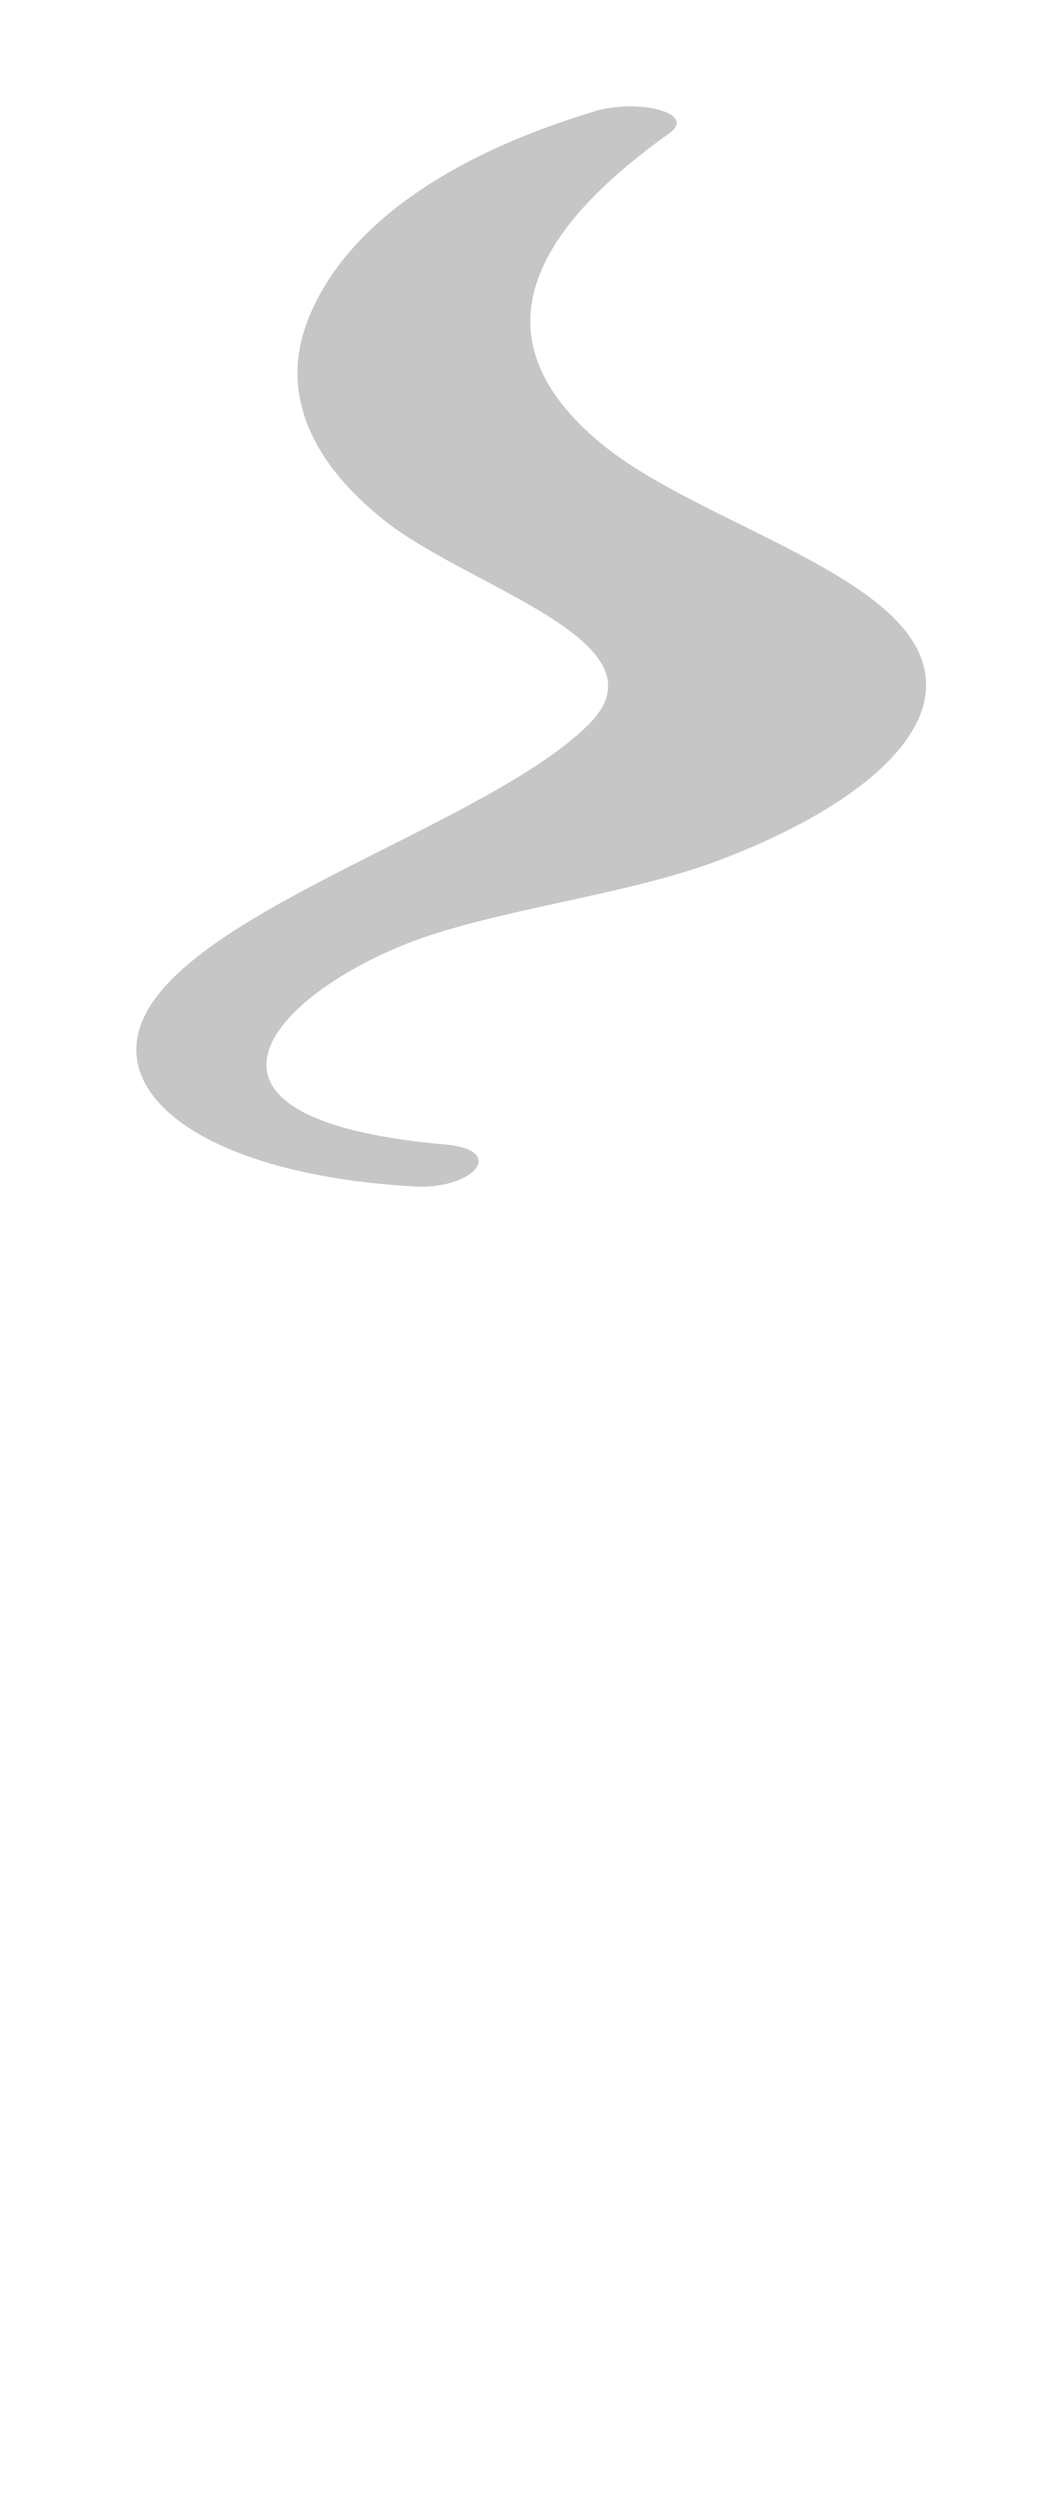 <?xml version="1.0" encoding="UTF-8" standalone="no"?>
<!-- Created with Inkscape (http://www.inkscape.org/) -->

<svg
   xmlns:dc="http://purl.org/dc/elements/1.1/"
   xmlns:cc="http://creativecommons.org/ns#"
   xmlns:rdf="http://www.w3.org/1999/02/22-rdf-syntax-ns#"
   xmlns:svg="http://www.w3.org/2000/svg"
   xmlns="http://www.w3.org/2000/svg"
   xmlns:sodipodi="http://sodipodi.sourceforge.net/DTD/sodipodi-0.dtd"
   xmlns:inkscape="http://www.inkscape.org/namespaces/inkscape"
   width="34"
   height="80"
   viewBox="0 0 34 80"
   id="svg4192"
   version="1.1"
   inkscape:version="0.91 r13725"
   sodipodi:docname="tittle_puce.svg"
   inkscape:export-filename="/home/anne-laure/Documents/Smoky-Truck-Project/img/puce.svg.png"
   inkscape:export-xdpi="90"
   inkscape:export-ydpi="90">
  <defs
     id="defs4194" />
  <sodipodi:namedview
     id="base"
     pagecolor="#ffffff"
     bordercolor="#666666"
     borderopacity="1.0"
     inkscape:pageopacity="0.0"
     inkscape:pageshadow="2"
     inkscape:zoom="0.82"
     inkscape:cx="-380.63415"
     inkscape:cy="139.91889"
     inkscape:document-units="px"
     inkscape:current-layer="layer1"
     showgrid="false"
     inkscape:window-width="1301"
     inkscape:window-height="744"
     inkscape:window-x="65"
     inkscape:window-y="24"
     inkscape:window-maximized="1"
     units="px" />
  <g
     inkscape:label="Calque 1"
     inkscape:groupmode="layer"
     id="layer1"
     transform="translate(0,-972.36)">
    <path
       inkscape:connector-curvature="0"
       id="path6036-7-9"
       style="display:inline;opacity:0.75;fill:#b3b3b3;fill-opacity:1;fill-rule:nonzero;stroke:none"
       d="m 13.245,1010.325 c -5.906,-0.343 -9.146,-2.392 -8.864,-4.648 0.484,-3.873 11.009,-6.72 14.453,-10.124 2.669,-2.639 -3.77,-4.359 -6.512,-6.527 -2.464,-1.948 -3.294,-4.144 -2.516,-6.289 0.953,-2.627 3.779,-5.161 9.226,-6.815 1.368,-0.416 3.323,0.044 2.386,0.711 -4.434,3.157 -6.234,6.567 -2.165,9.925 2.813,2.32 8.64,3.875 10.069,6.49 1.371,2.506 -1.718,5.091 -6.251,6.821 -2.668,1.019 -6.146,1.442 -9.052,2.337 -4.708,1.451 -9.641,5.894 0.222,6.775 2.034,0.18 0.912,1.456 -0.996,1.345 l 0,0" />
  </g>
</svg>
